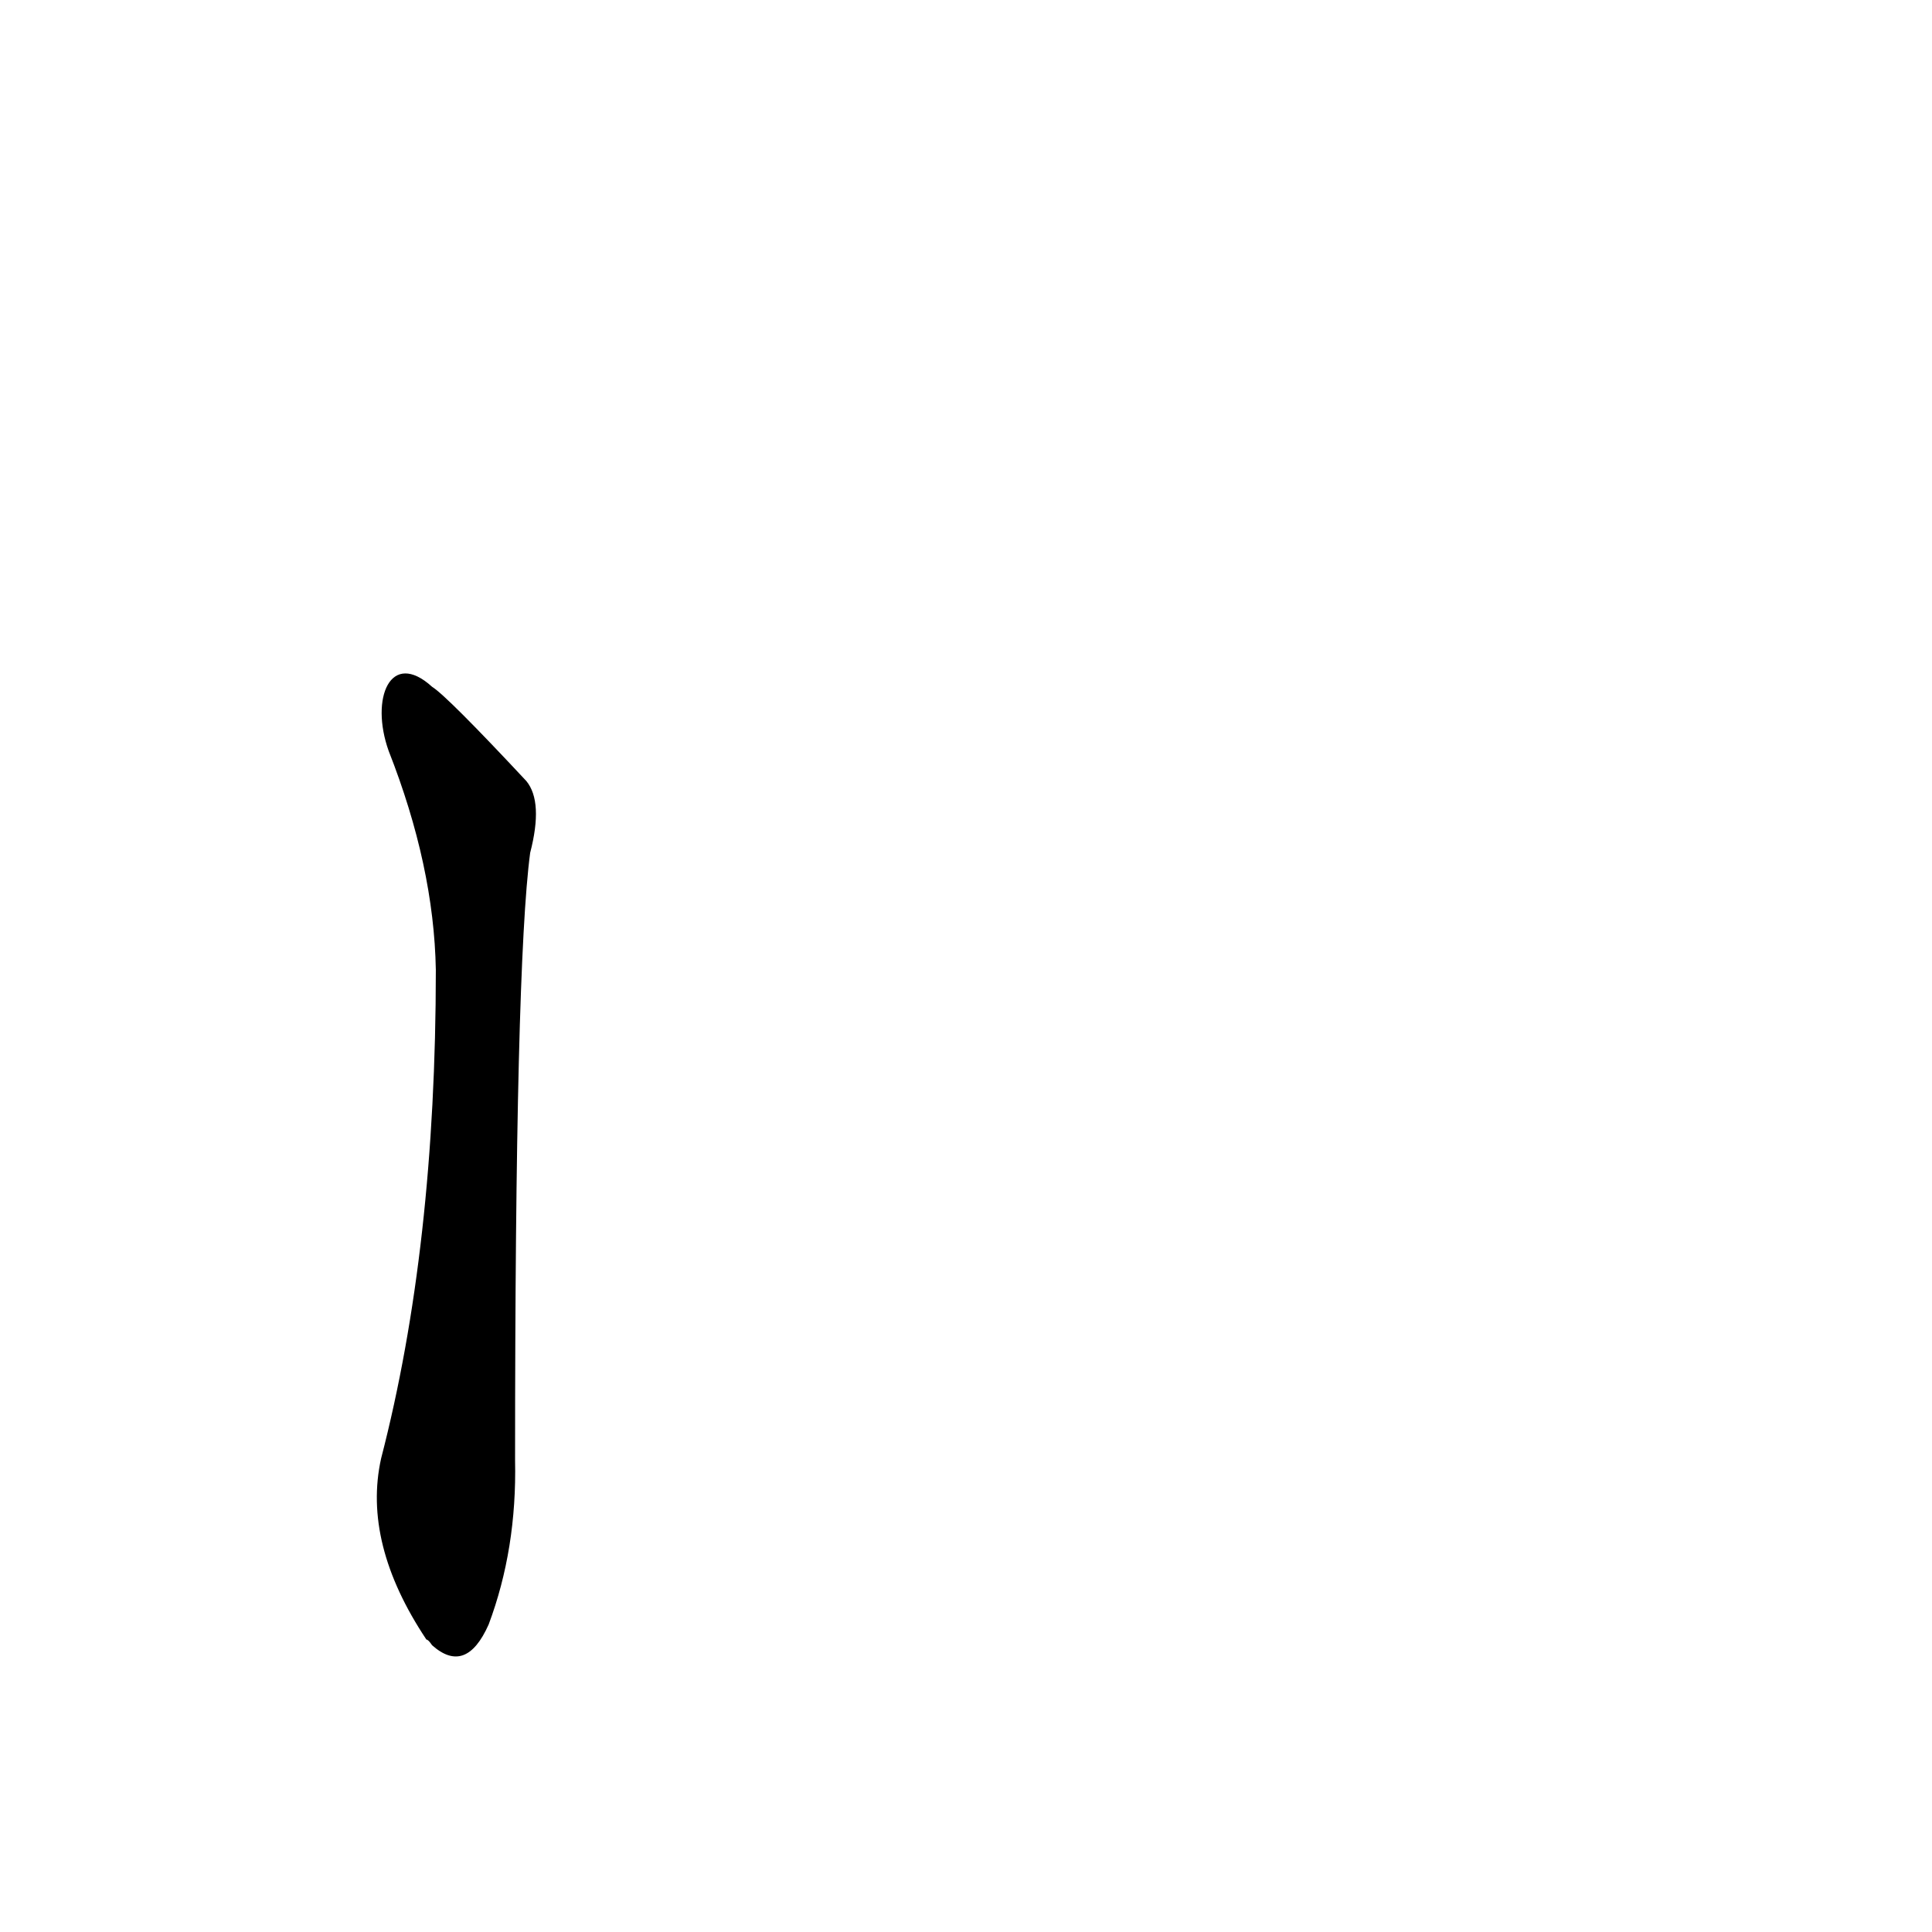 <?xml version='1.0' encoding='utf-8'?>
<svg xmlns="http://www.w3.org/2000/svg" version="1.1" viewBox="0 0 1024 1024"><g transform="scale(1, -1) translate(0, -900)"><path d="M 206 502 Q 230 441 231 386 Q 231 239 202 127 Q 192 82 226 31 Q 227 31 229 28 Q 247 12 259 39 Q 274 79 273 126 Q 273 388 281 448 Q 288 475 279 486 Q 237 531 229 536 C 207 556 196 530 206 502 Z" fill="black" /></g></svg>